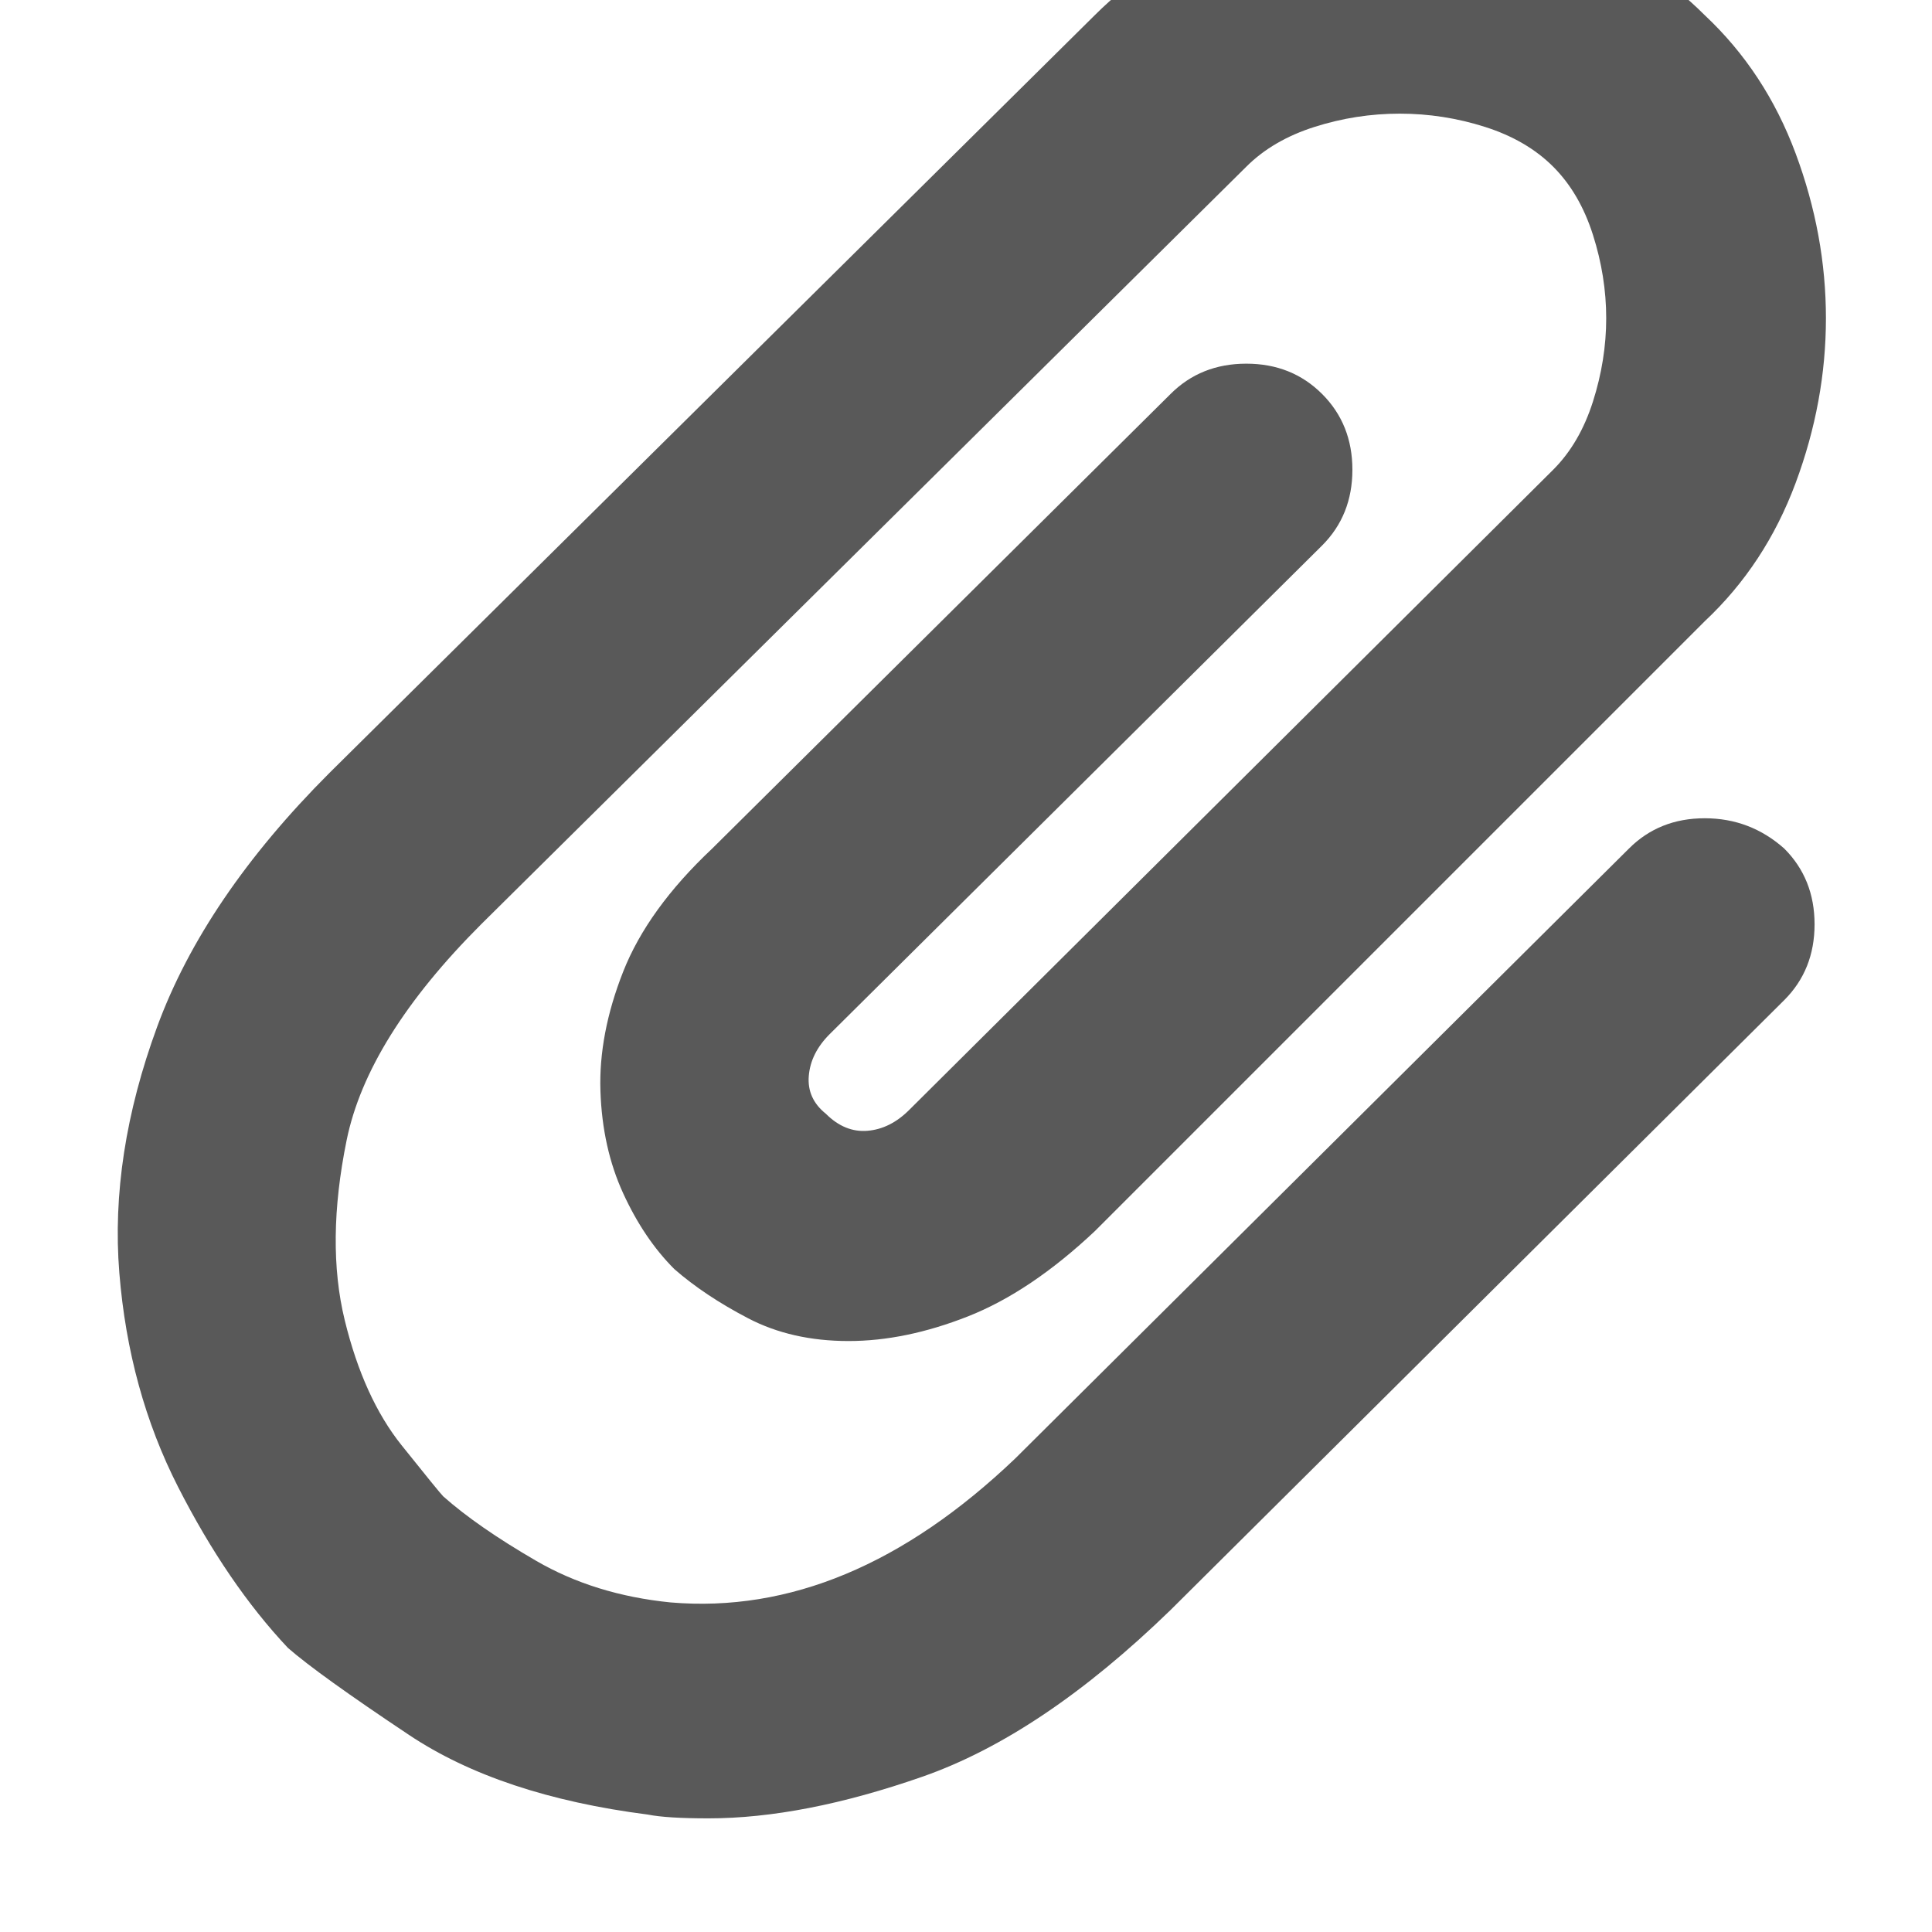 <svg xmlns="http://www.w3.org/2000/svg" version="1.1" xmlns:xlink="http://www.w3.org/1999/xlink" viewBox="0 0 510 510" preserveAspectRatio="xMidYMid">
                    <defs><style>.cls-1{fill:#595959;}</style></defs>
                    <title>attachment</title>
                    <g id="Layer_2" data-name="Layer 2"><g id="attachment">
                    <path class="cls-1" d="M187 480q-11 0-16-1-39-5-63-21t-32-23q-16-17-29-42.5T31.5 336t10-65T87 204L289 4q15-15 36.5-23t44-8 44 8T450 4q16 15 24 36.5t8 43.5-8 43.5-24 36.5L289 325q-17 16-33.5 22.5T224 354t-26.5-6-19.5-13q-8-8-13.5-20t-6-27 6-31.5T188 224l121-120q8-8 20-8t20 8 8 20-8 20L219 273q-5 5-5.5 11t4.5 10q5 5 11 4.5t11-5.5l170-169q7-7 10.5-18t3.5-22-3.5-22T410 44t-18-10.5-22.5-3.5-22.5 3.5T329 44L127 244q-30 30-35.5 57t-.5 47.5 15 33 11 13.5q9 8 24.5 17t35.5 11q47 4 91-38l162-161q8-8 20-8t21 8q8 8 8 20t-8 20L309 425q-34 33-65.5 44T187 480z"></path>
                    </g></g>
                    </svg>